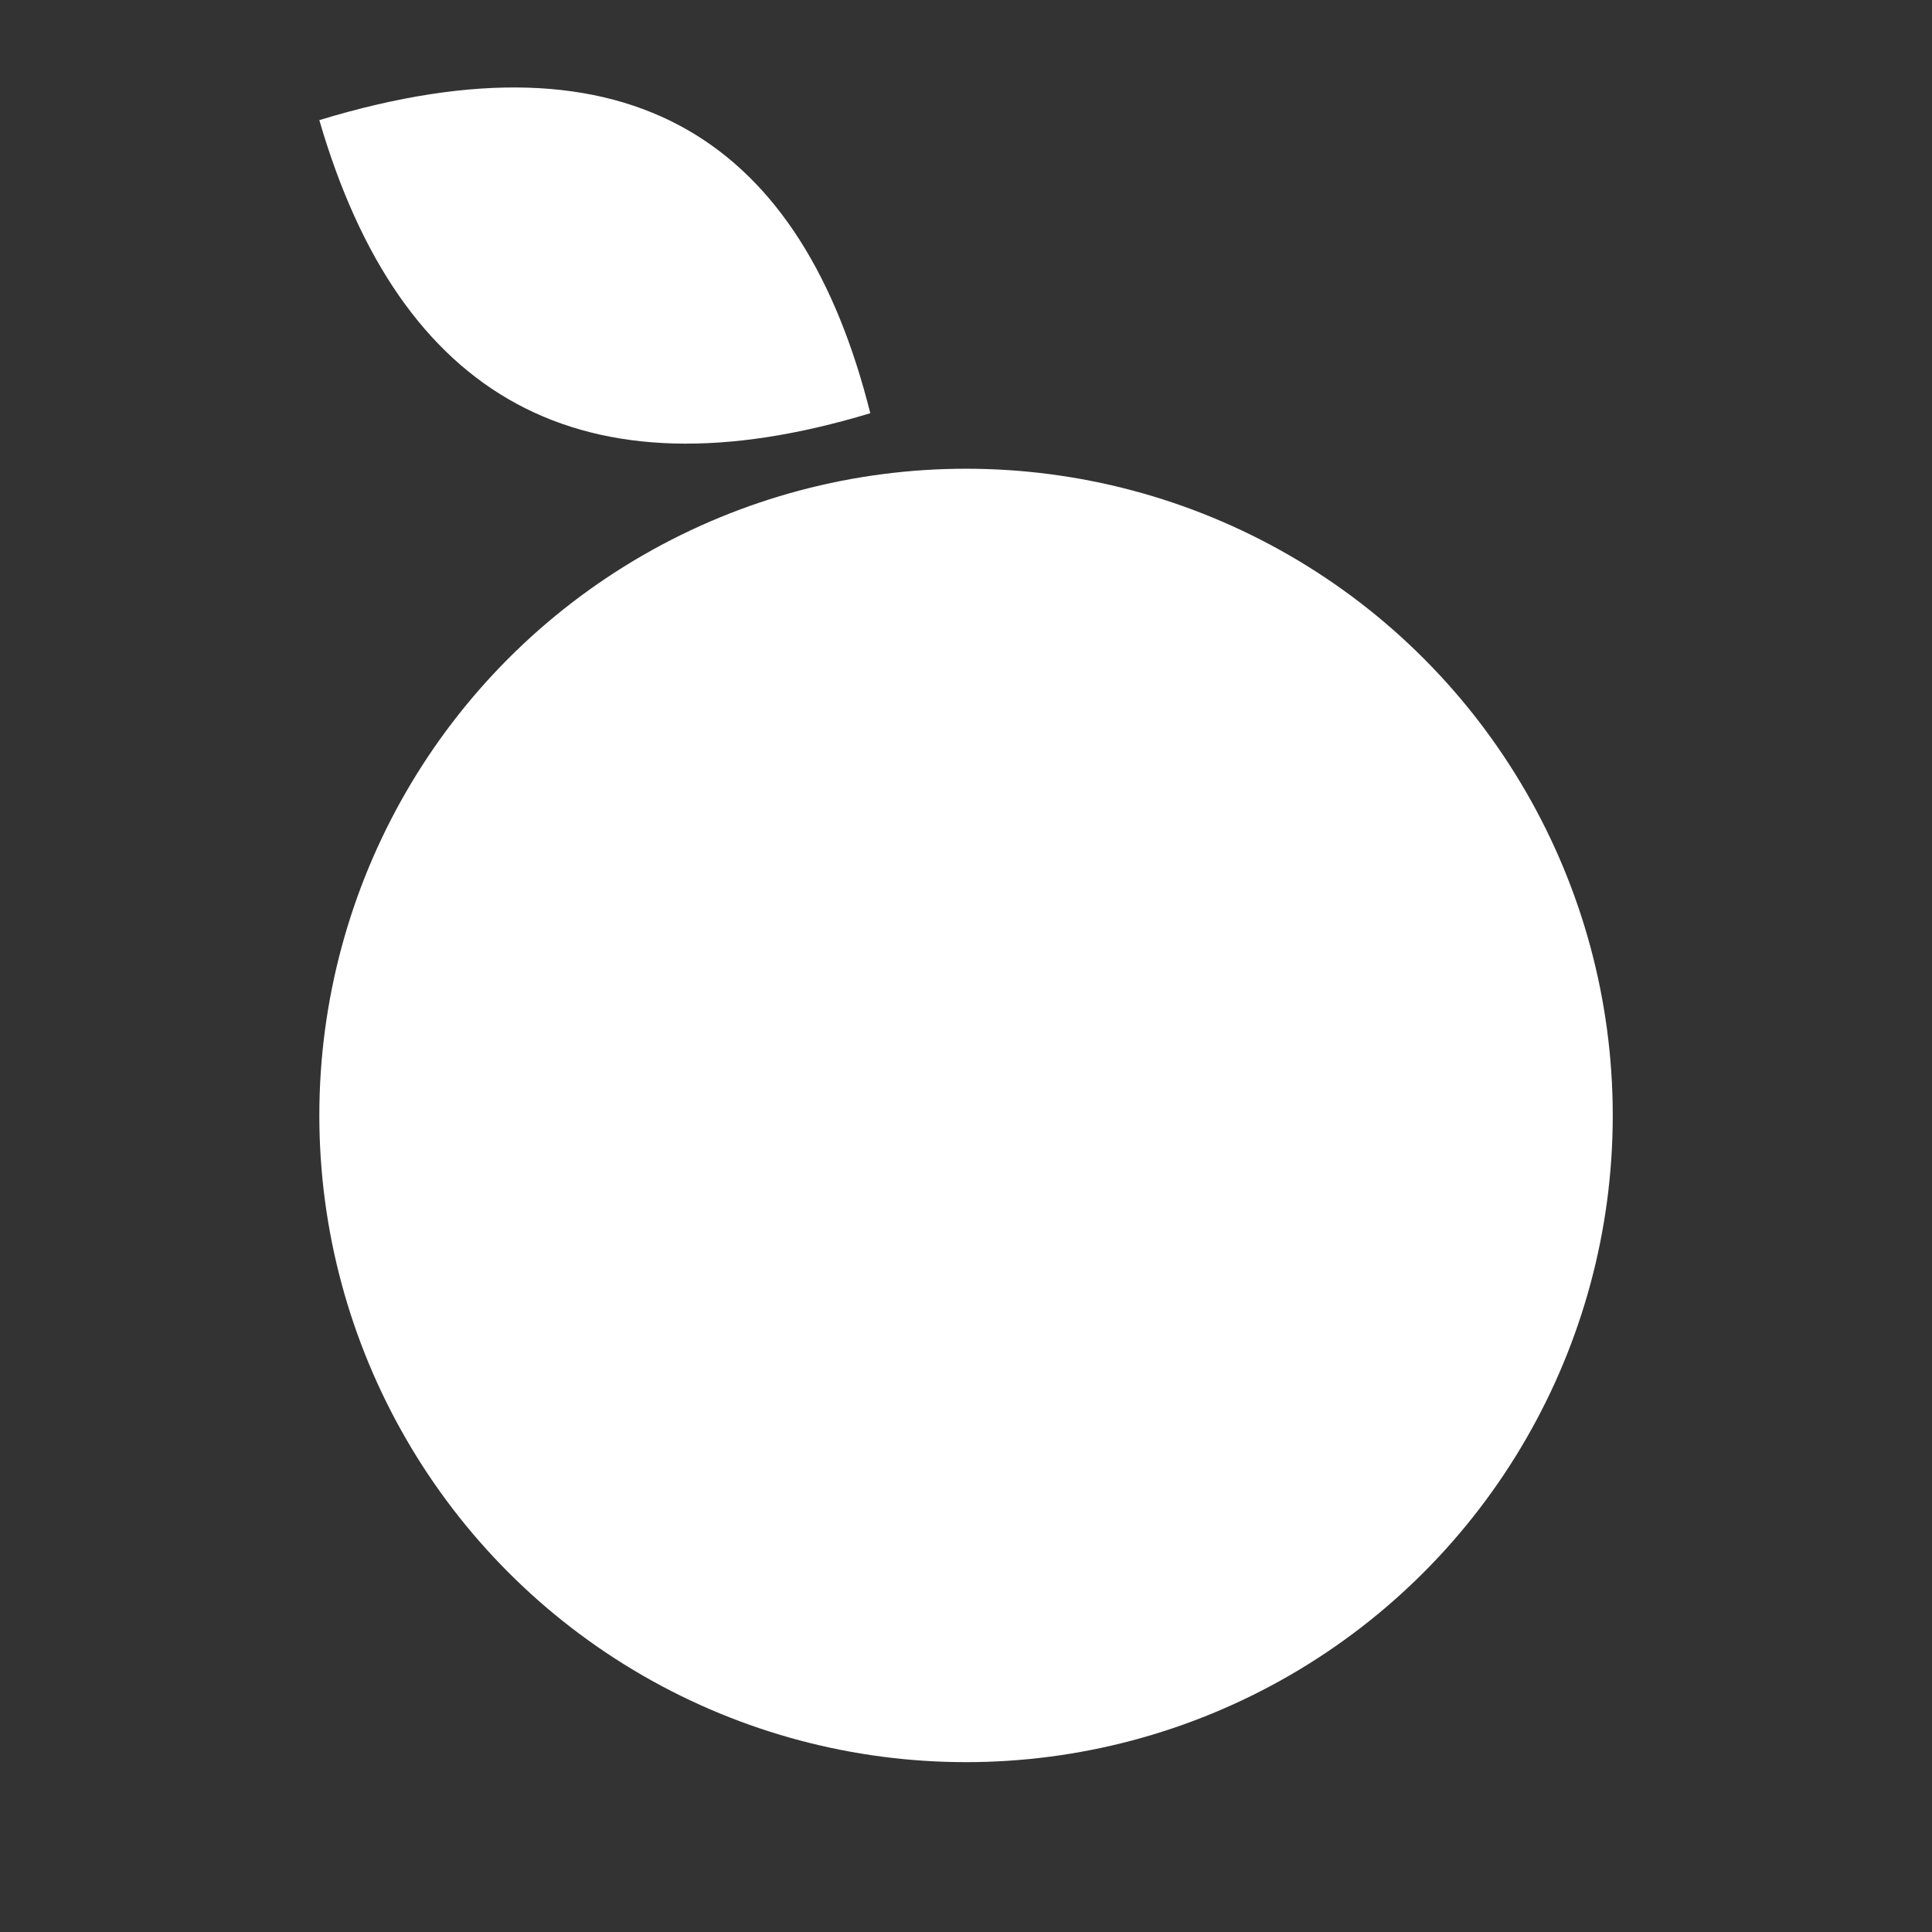 <?xml version="1.0" encoding="UTF-8" standalone="no"?>
<!DOCTYPE svg PUBLIC "-//W3C//DTD SVG 1.1//EN" "http://www.w3.org/Graphics/SVG/1.1/DTD/svg11.dtd">
<svg width="100%" height="100%" viewBox="0 0 1080 1080" version="1.1" xmlns="http://www.w3.org/2000/svg" xmlns:xlink="http://www.w3.org/1999/xlink" xml:space="preserve" xmlns:serif="http://www.serif.com/" style="fill:white">
    <rect x="0" y="0" width="1080" height="1080" fill="#333333" stroke="none"/>
    <g transform="matrix(1,0,0,1,0.5,1.149)">
        <path d="M486,229.835C448.09,78.699 353.056,12.711 178,66C223.222,221.458 324.334,278.799 486,229.835Z"/>
    </g>
    <g transform="matrix(1.155,0,0,1.155,-64.04,-240.404)">
        <circle cx="523" cy="748" r="313"/>
    </g>
</svg>
